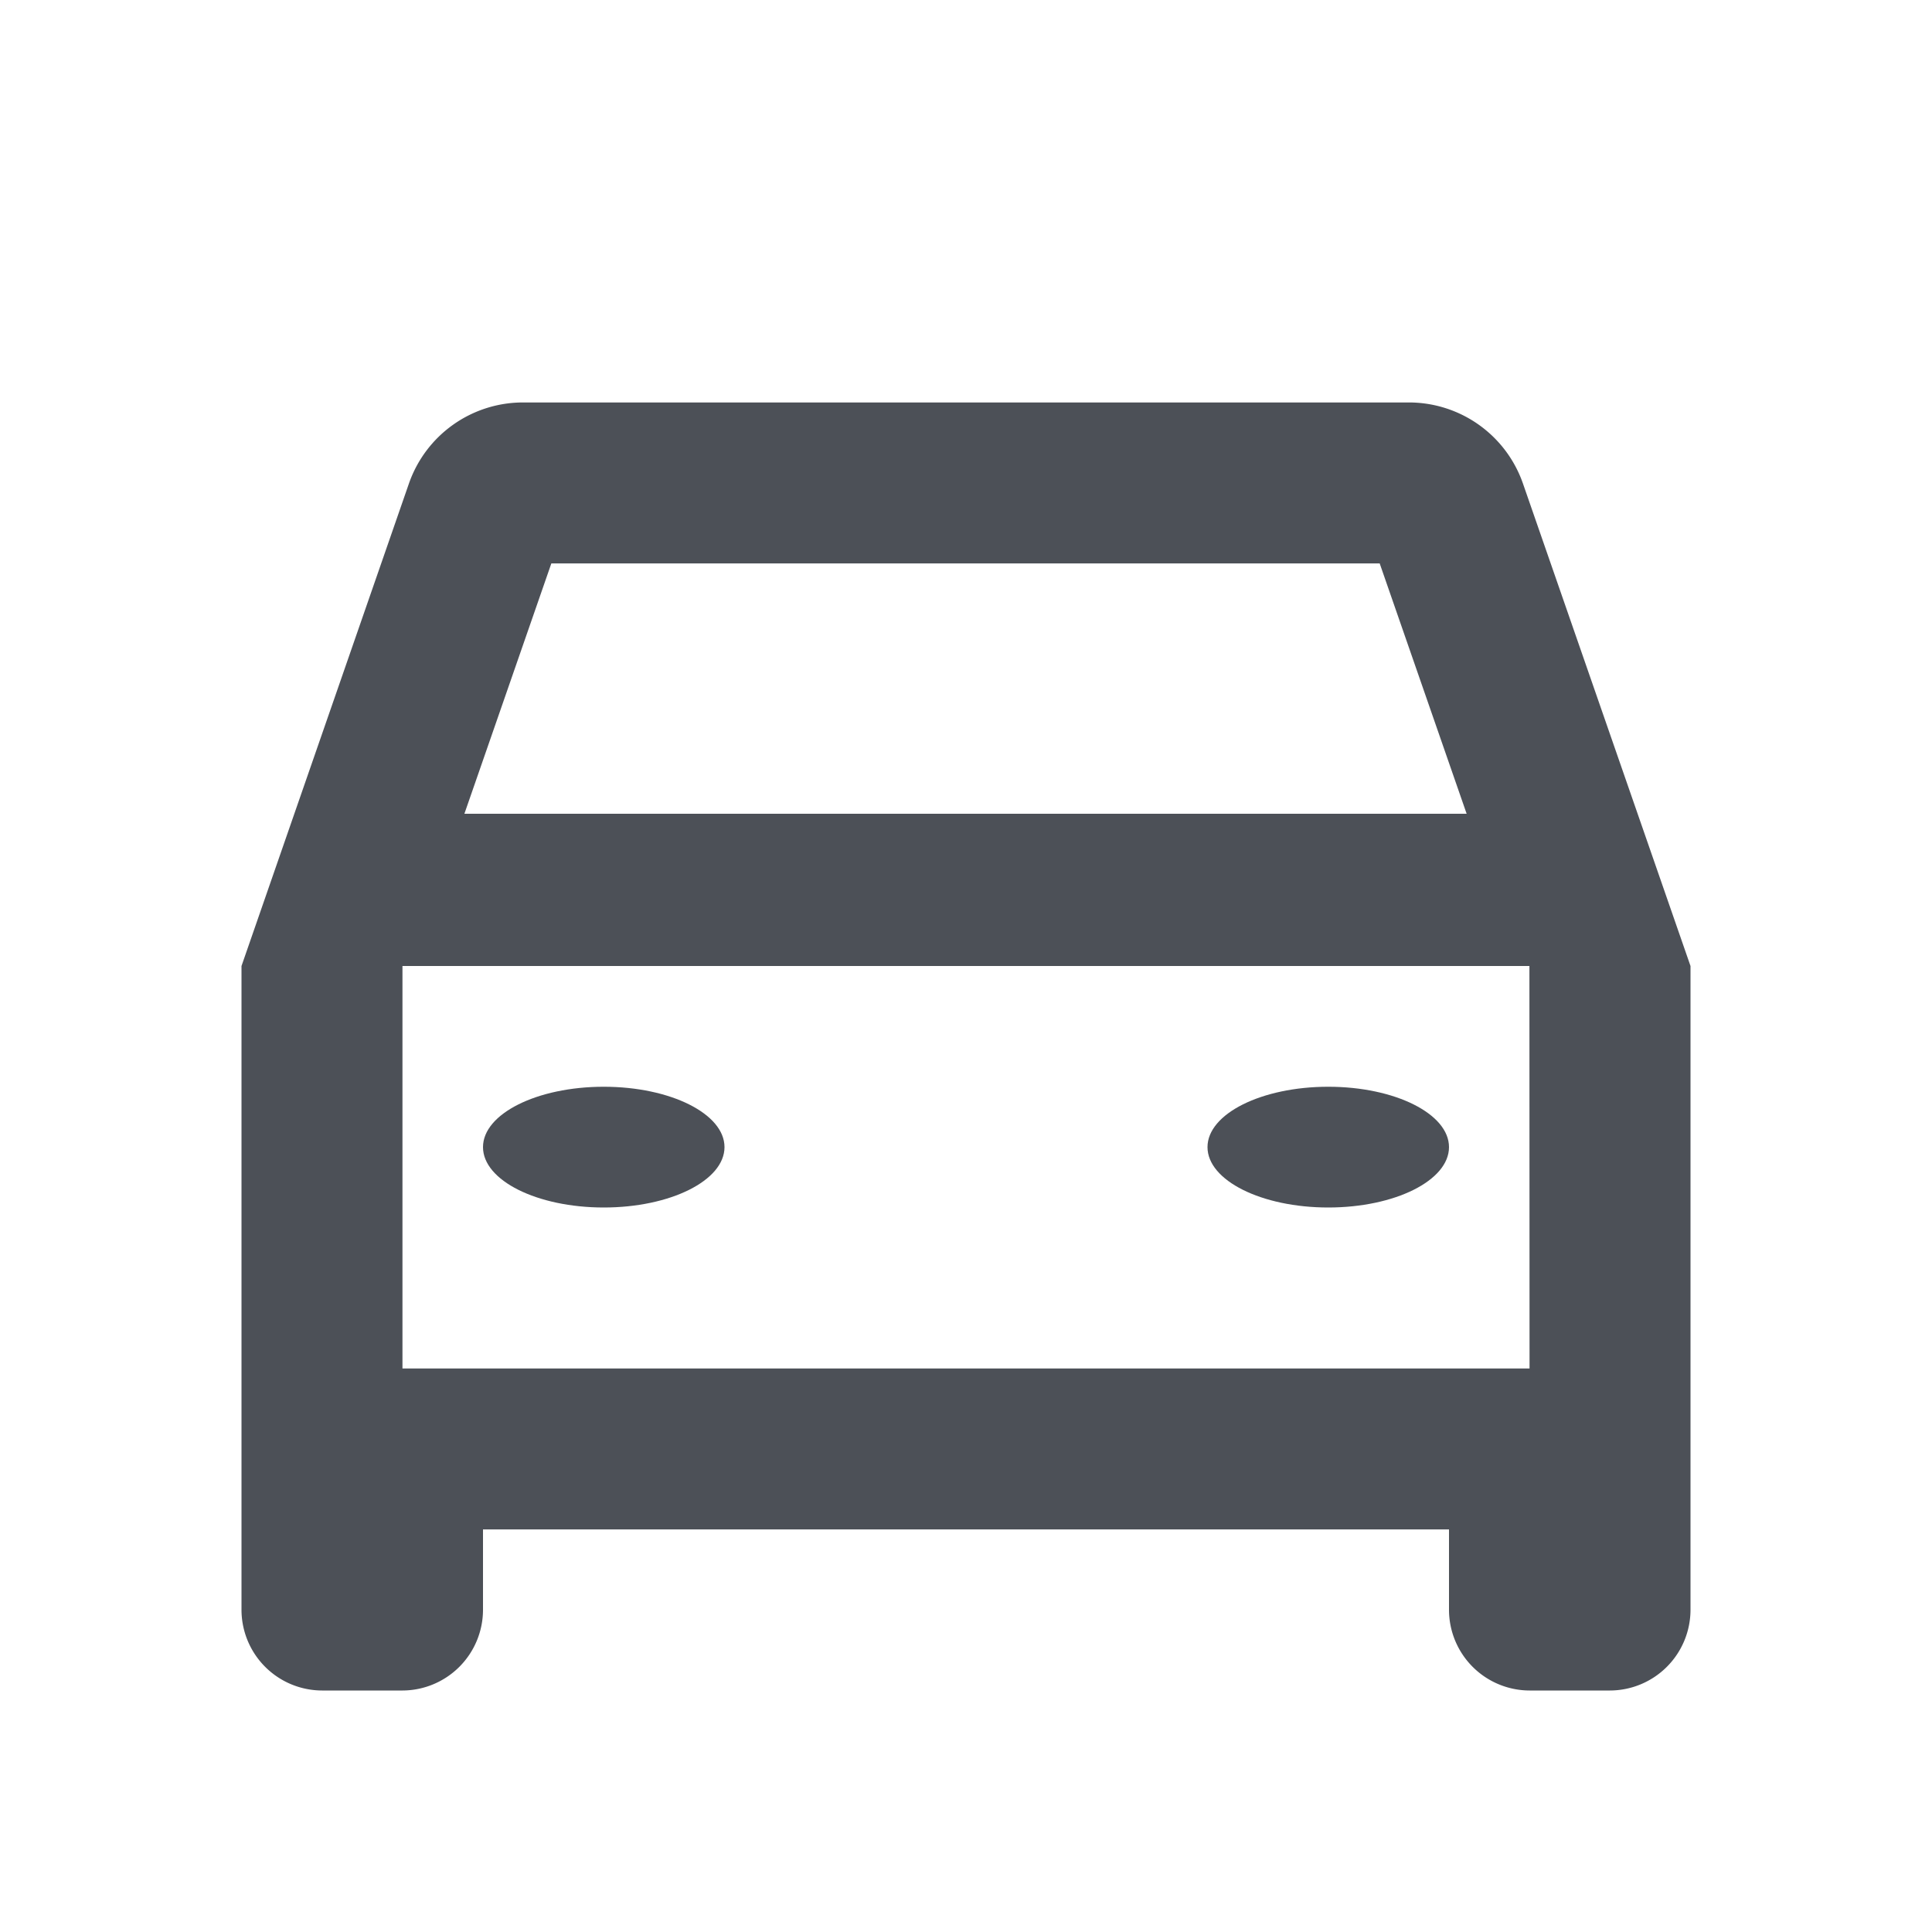 <svg xmlns="http://www.w3.org/2000/svg" id="outline-directions-car_1_" width="16" height="16" viewBox="0 0 16 16">
    <defs>
        <style>
            .cls-1{fill:#4c5057}
        </style>
    </defs>
    <path id="Path_4798" d="M13.613 5.673A1 1 0 0 0 12.667 5H5.333a1 1 0 0 0-.947.673L3 9.667V15a.669.669 0 0 0 .667.667h.667A.669.669 0 0 0 5 15v-.667h8V15a.669.669 0 0 0 .667.667h.667A.669.669 0 0 0 15 15V9.667zm-8.047.66h6.86l.72 2.073h-8.3zM13.667 13H4.333V9.667h9.333z" class="cls-1" transform="translate(-1 -1.667)"/>
    <ellipse id="Ellipse_723" cx="1" cy=".5" class="cls-1" rx="1" ry=".5" transform="translate(4 9)"/>
    <ellipse id="Ellipse_724" cx="1" cy=".5" class="cls-1" rx="1" ry=".5" transform="translate(10 9)"/>
    <path id="Rectangle_5789" fill="rgba(0,0,0,0)" d="M0 0H16V16H0z"/>
</svg>
